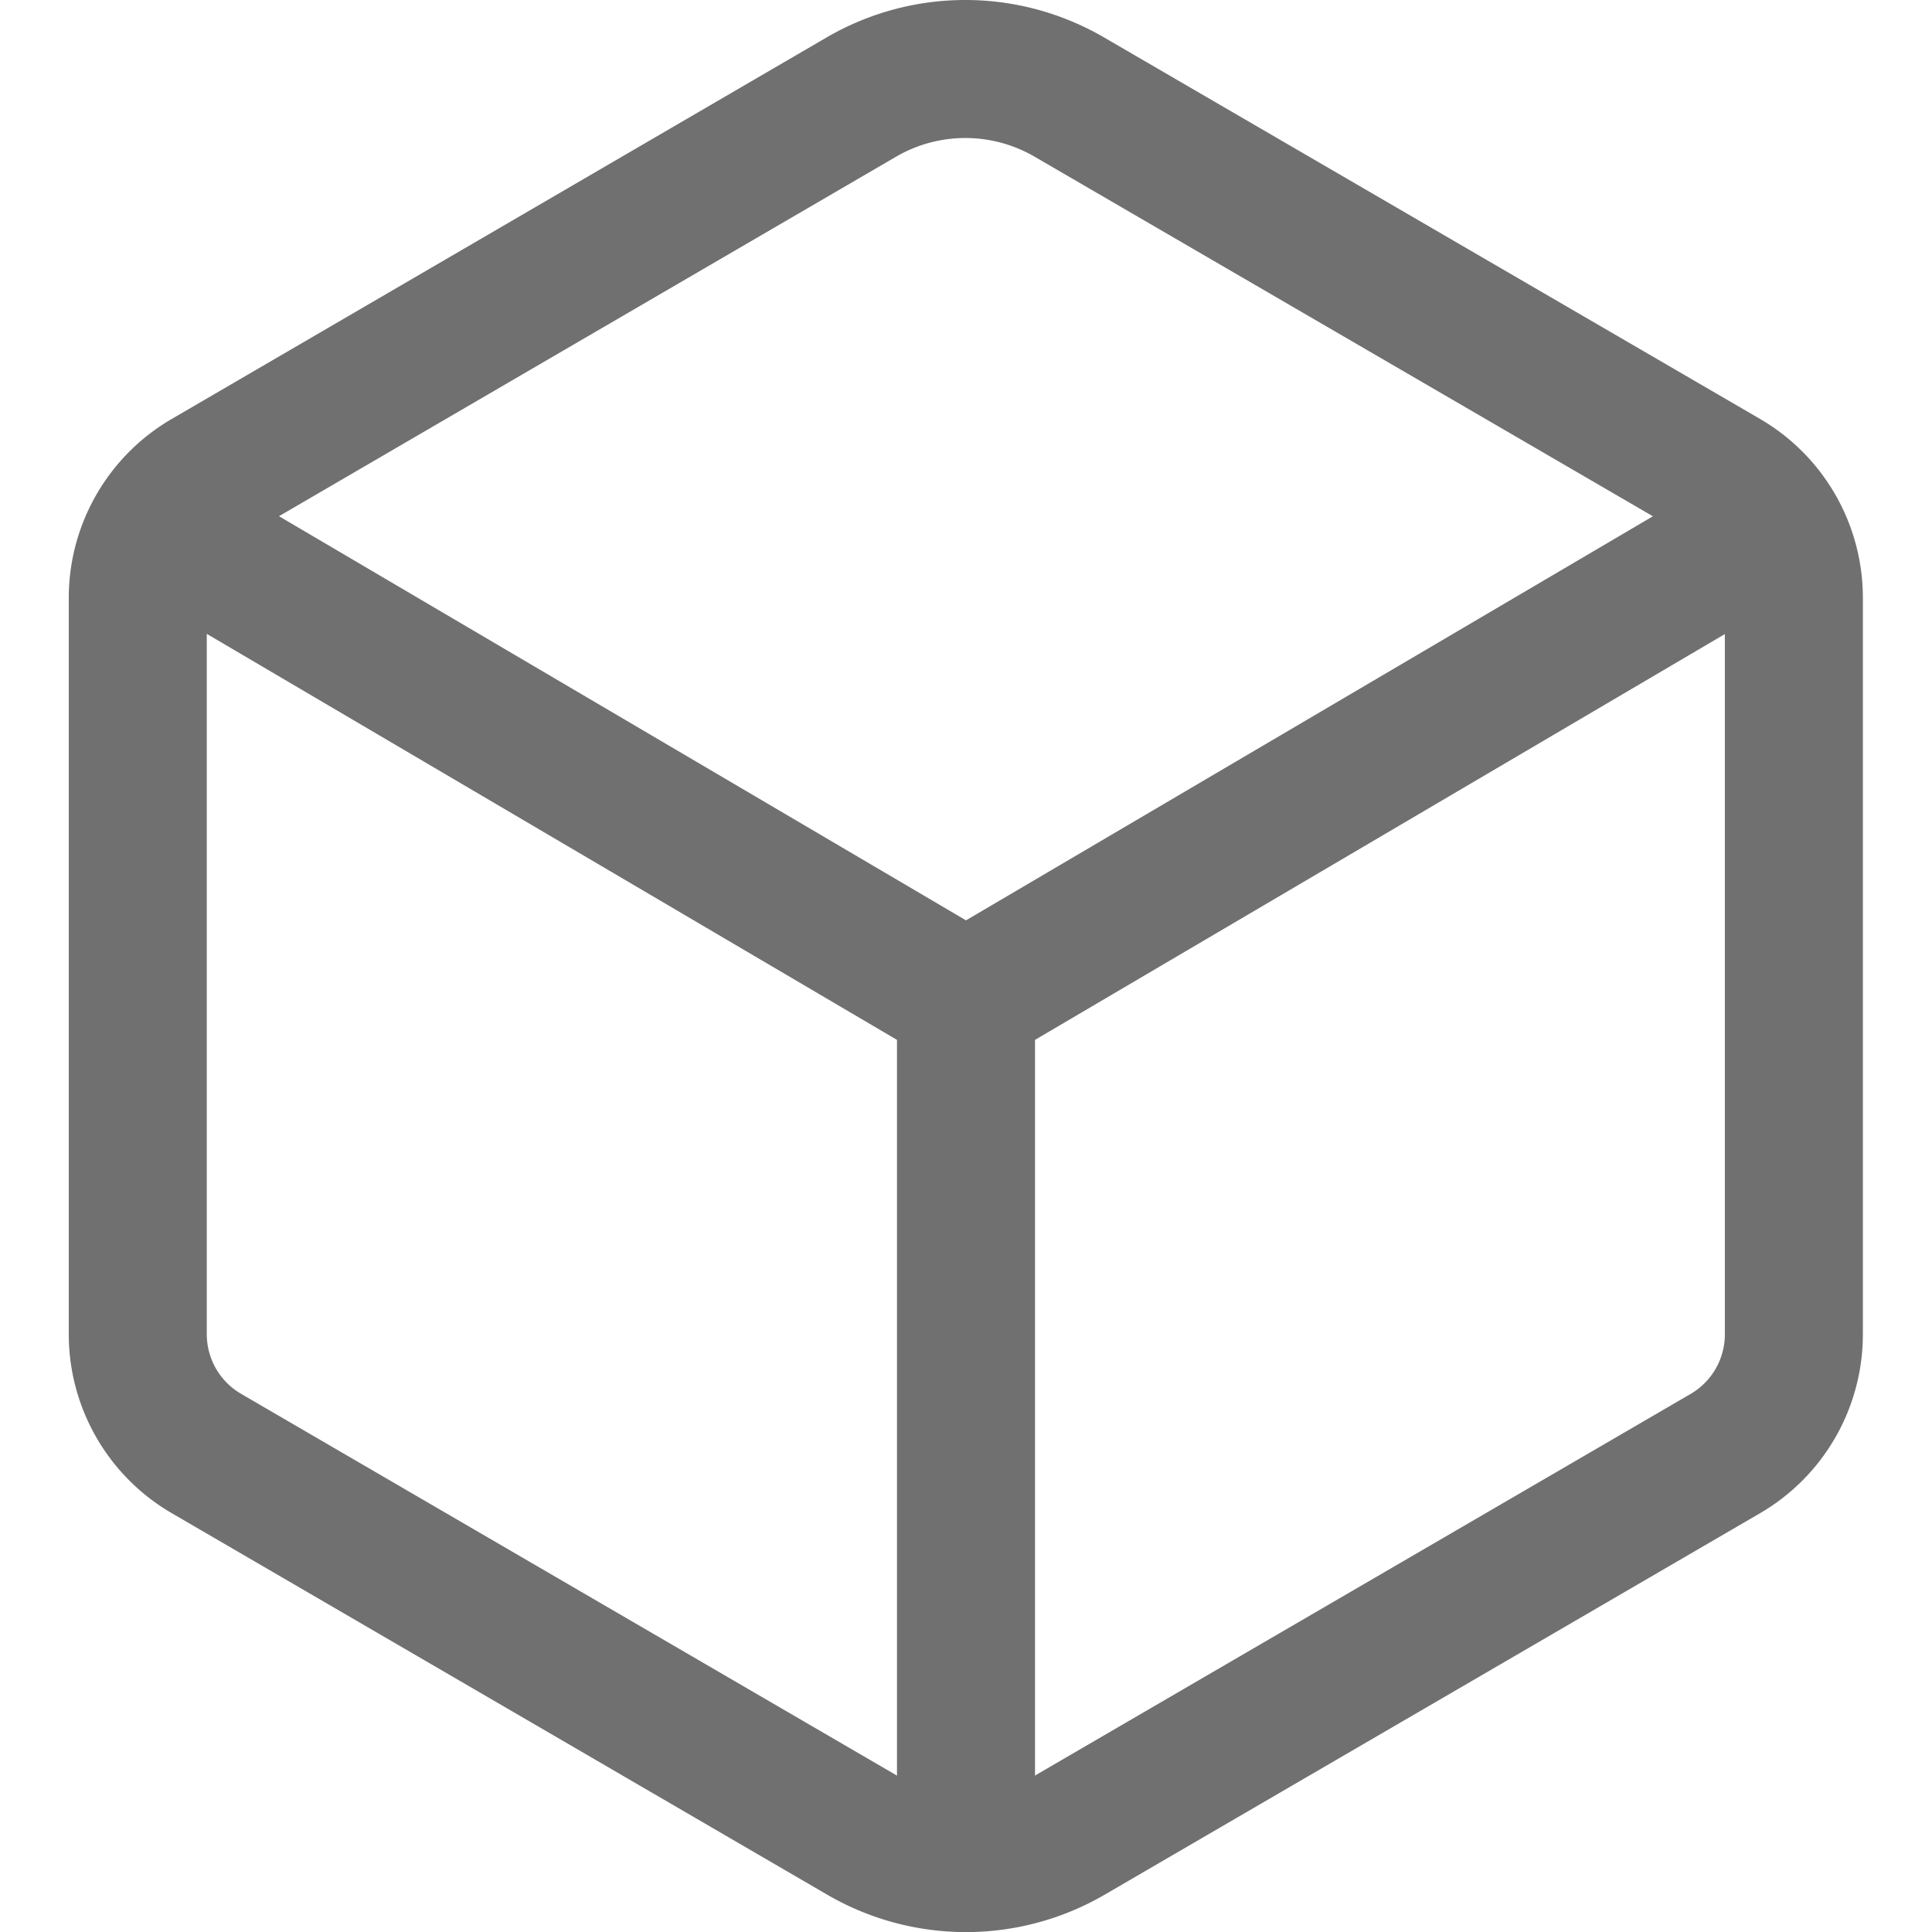 <svg xmlns="http://www.w3.org/2000/svg" xmlns:xlink="http://www.w3.org/1999/xlink" width="16" height="16" viewBox="0 0 16 16">
  <defs>
    <clipPath id="clip-path">
      <rect id="Rectangle_5081" data-name="Rectangle 5081" width="16" height="16" transform="translate(70 481)" fill="#fff" stroke="#707070" stroke-width="1"/>
    </clipPath>
  </defs>
  <g id="Mask_Group_665" data-name="Mask Group 665" transform="translate(-70 -481)" clip-path="url(#clip-path)">
    <g id="cube-outline" transform="translate(68.856 479.856)">
      <path id="Path_47139" data-name="Path 47139" d="M16,12.193v-6.1a1.143,1.143,0,0,0-.568-.986L10,1.948a1.712,1.712,0,0,0-1.723,0L2.853,5.108a1.143,1.143,0,0,0-.568.986v6.1a1.143,1.143,0,0,0,.568.987l5.429,3.16a1.714,1.714,0,0,0,1.723,0l5.429-3.16A1.143,1.143,0,0,0,16,12.193Z" fill="none" stroke="#707070" stroke-linecap="round" stroke-linejoin="round" stroke-width="1.143"/>
      <path id="Path_47140" data-name="Path 47140" d="M2.465,5.5,9.144,9.429,15.823,5.5M9.144,16.573V9.429" fill="none" stroke="#707070" stroke-linecap="round" stroke-linejoin="round" stroke-width="1.143"/>
    </g>
  </g>
</svg>
